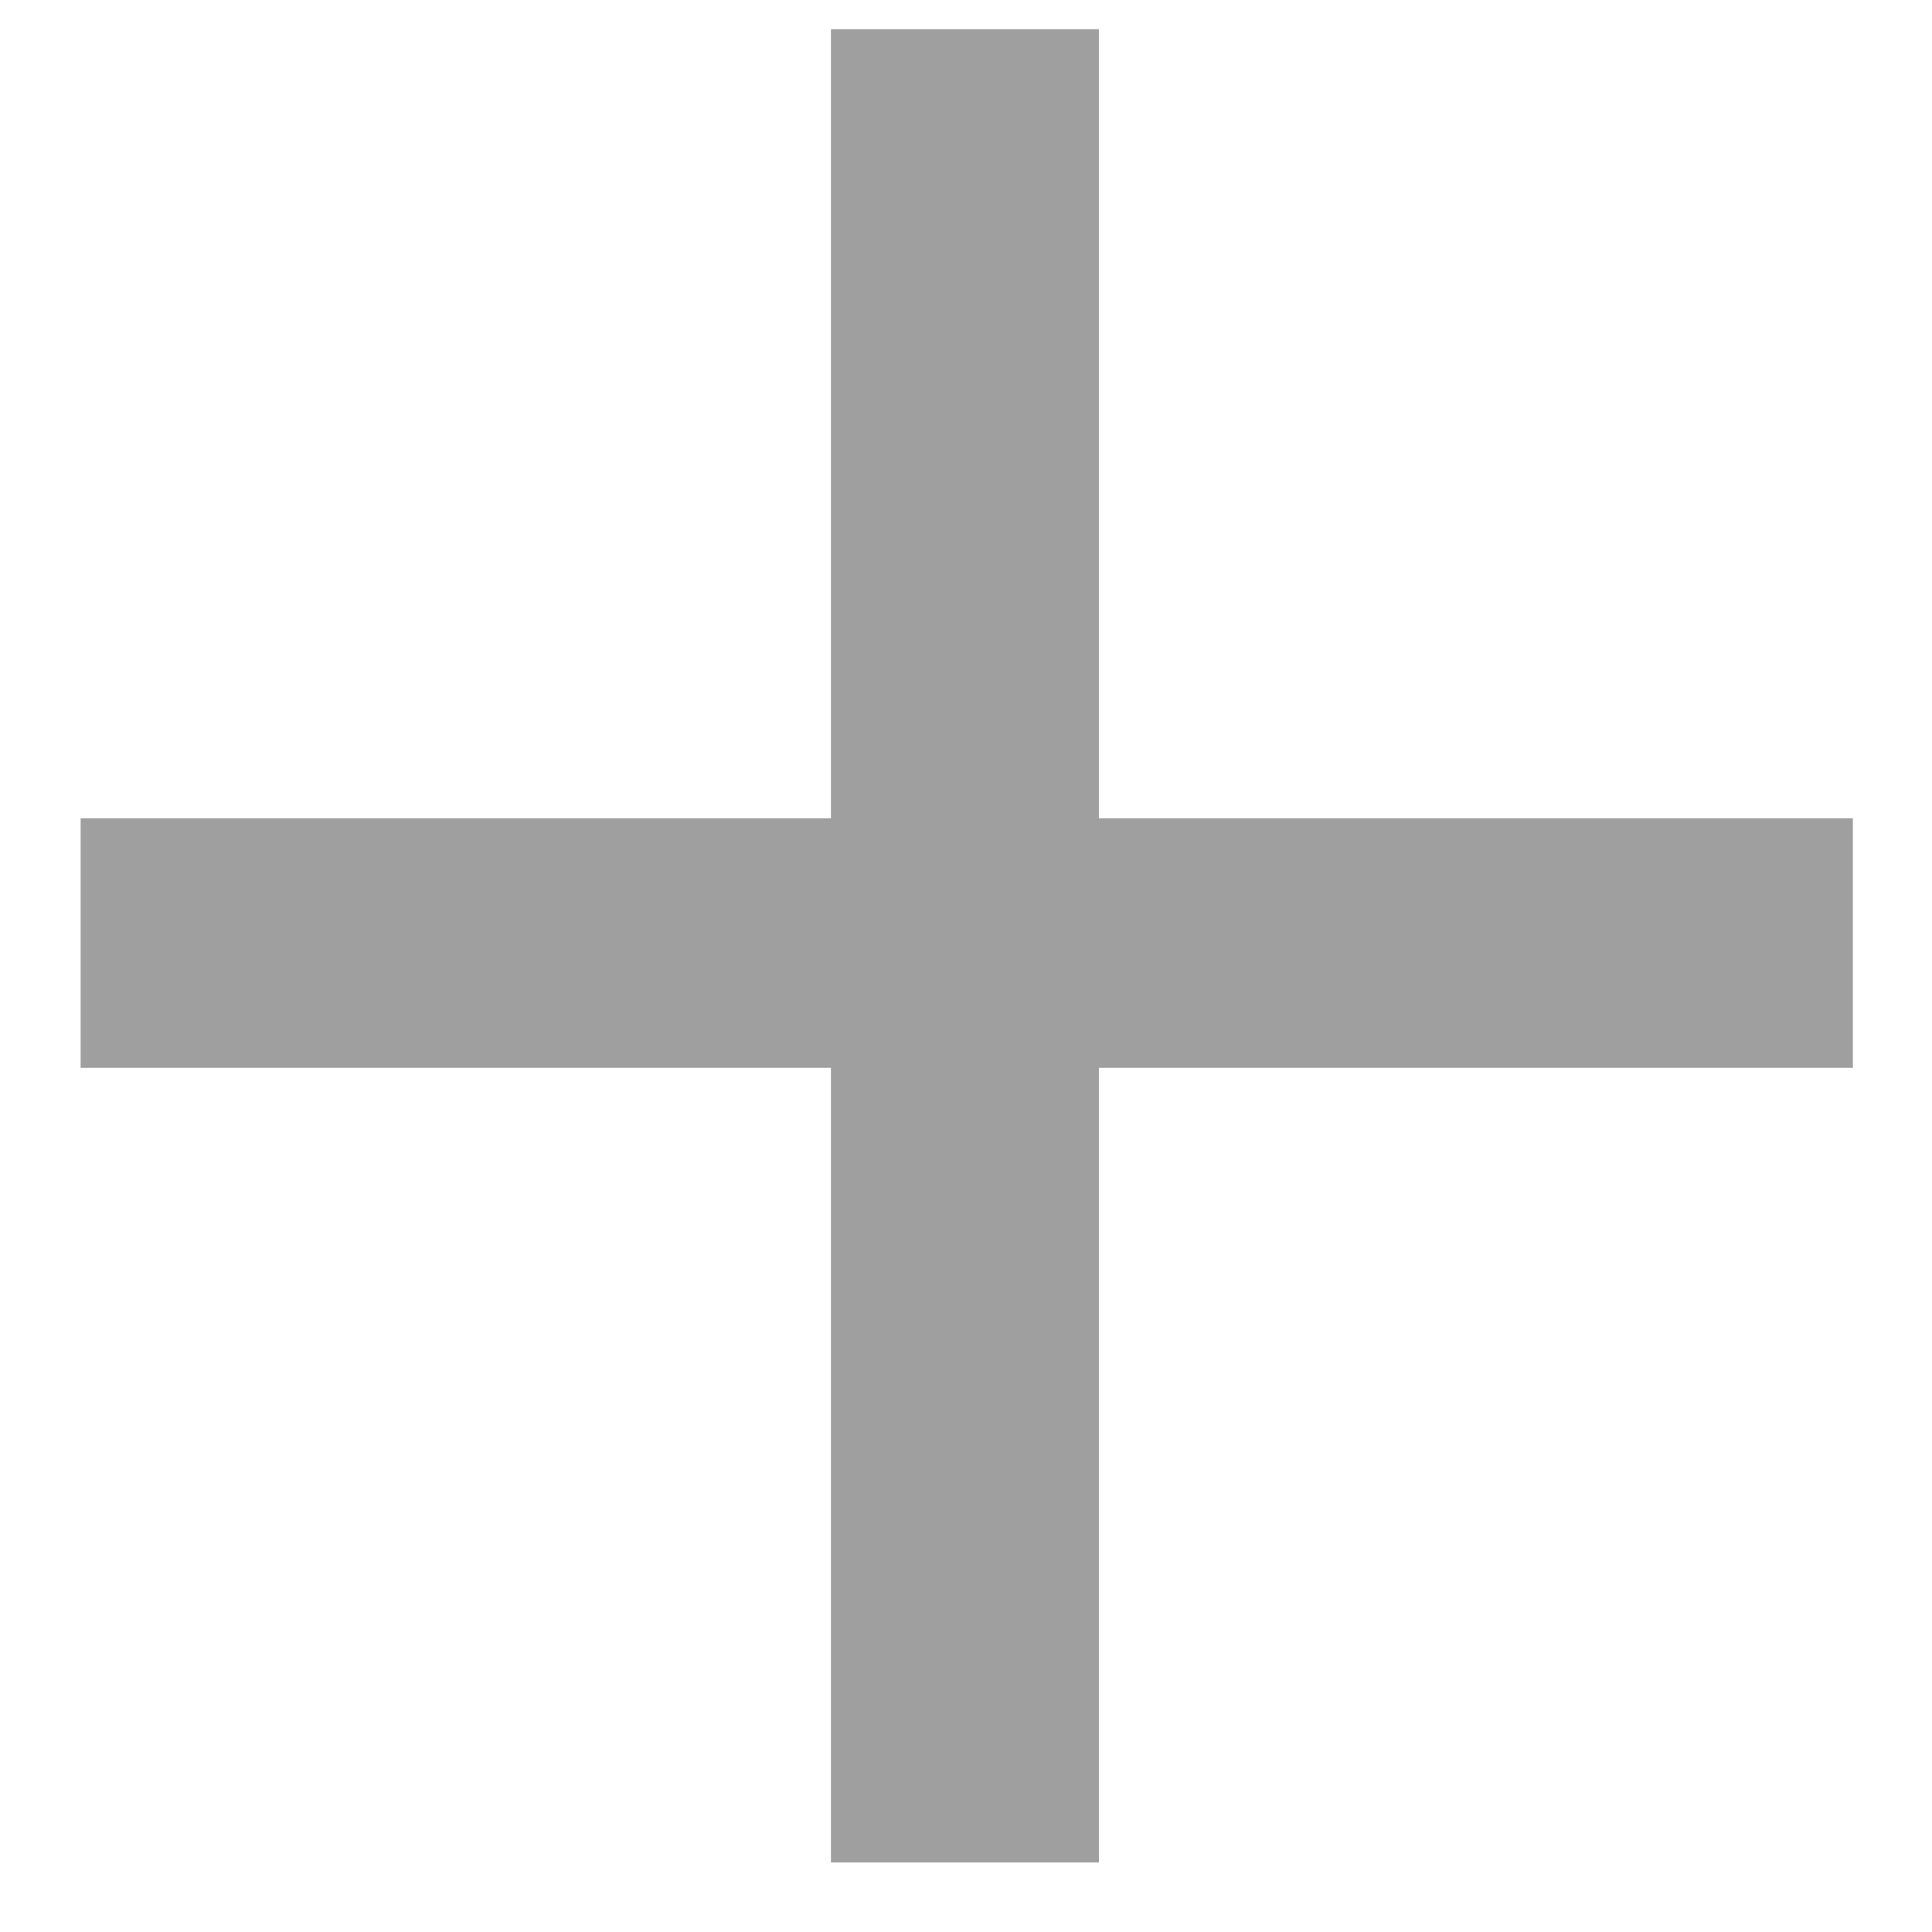 <svg width="23" height="23" viewBox="0 0 23 23" fill="none" xmlns="http://www.w3.org/2000/svg">
<path d="M22.058 12.712H13.082V22.172H9.892V12.712H0.96V9.742H9.892V0.348H13.082V9.742H22.058V12.712Z" fill="#9F9F9F"/>
</svg>
